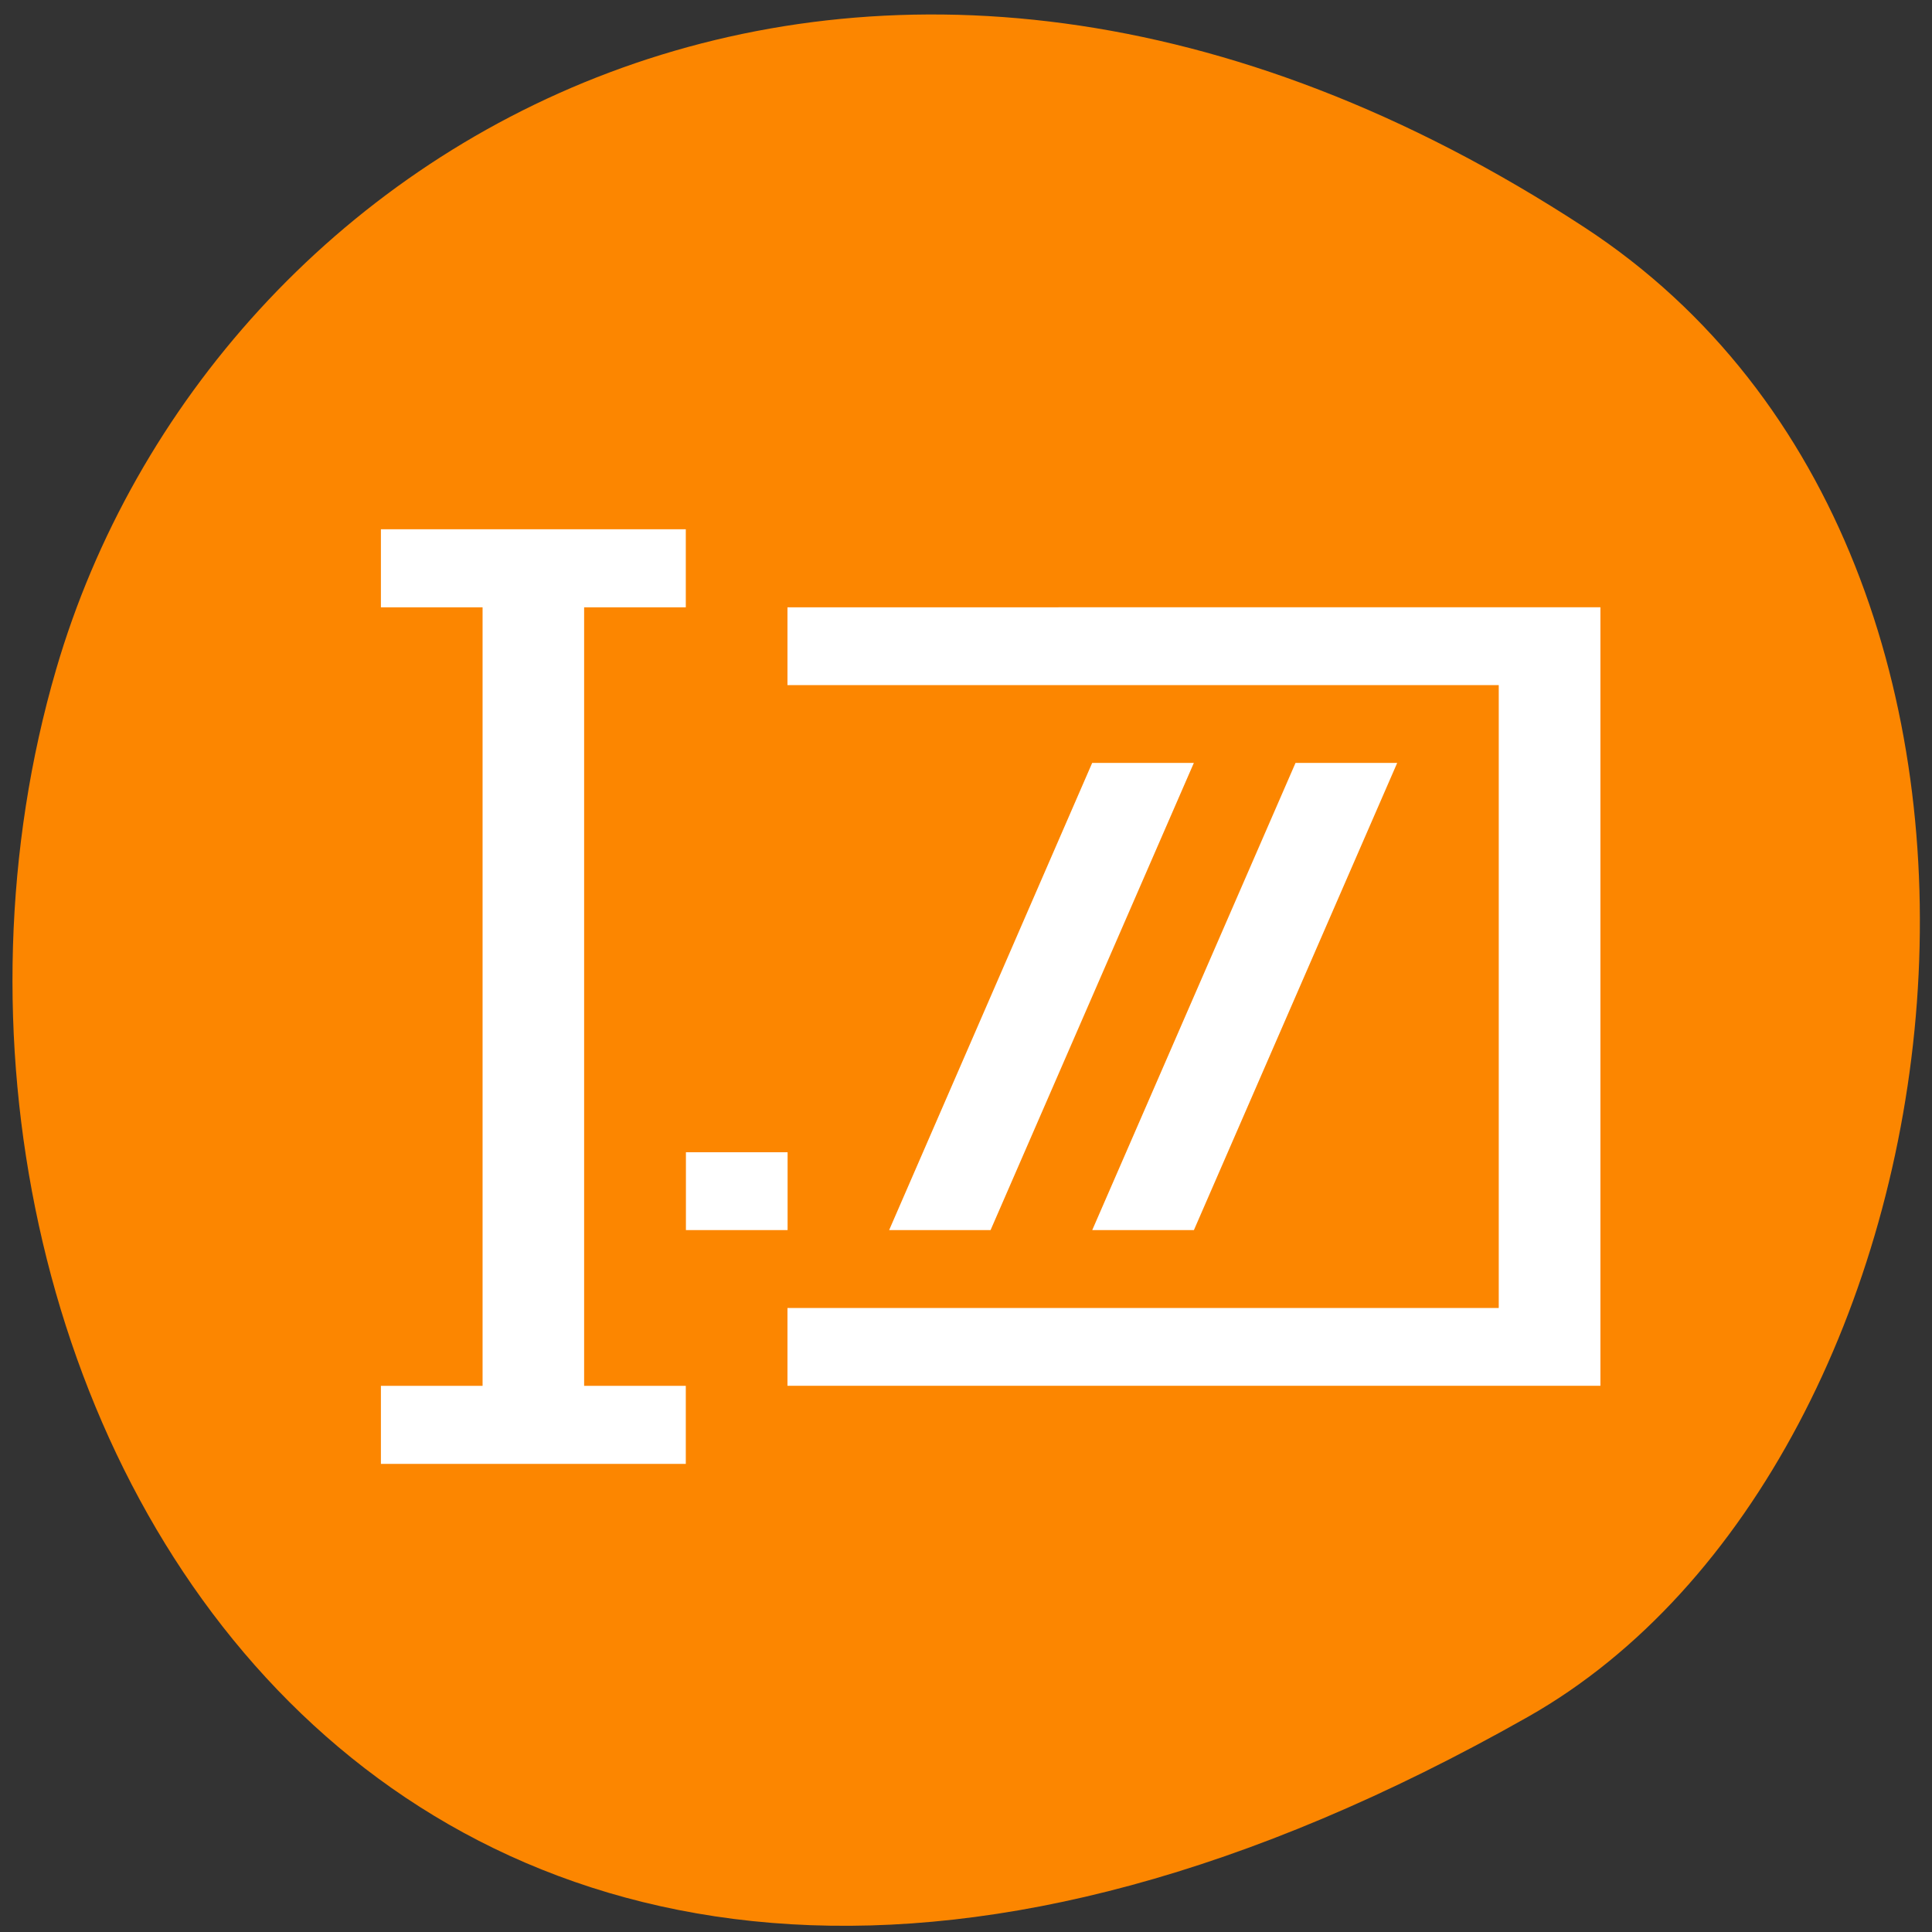 <svg xmlns="http://www.w3.org/2000/svg" viewBox="0 0 32 32"><rect x="0" y="0" width="32" height="32" fill="#333333" stroke="none"/><path d="m 26.25 3.77 c -11.902 -7.785 -22.746 -1.504 -25.32 7.316 c -3.461 11.859 5.633 27.965 24.375 17.352 c 7.449 -4.215 9.422 -19.12 0.945 -24.668" fill="#fc8600"/><path d="m 6.309 8.766 v 1.293 h 1.684 v 12.895 h -1.684 v 1.293 h 5.05 v -1.293 h -1.684 v -12.895 h 1.684 v -1.293 m 1.684 1.293 v 1.289 h 11.781 v 10.316 h -11.781 v 1.289 h 13.465 v -12.895 m -8.418 2.578 l -3.363 7.738 h 1.68 l 3.367 -7.738 m 1.684 0 l -3.367 7.738 h 1.684 l 3.367 -7.738 m -11.781 6.449 v 1.289 h 1.684 v -1.289" fill="#fff"/></svg>